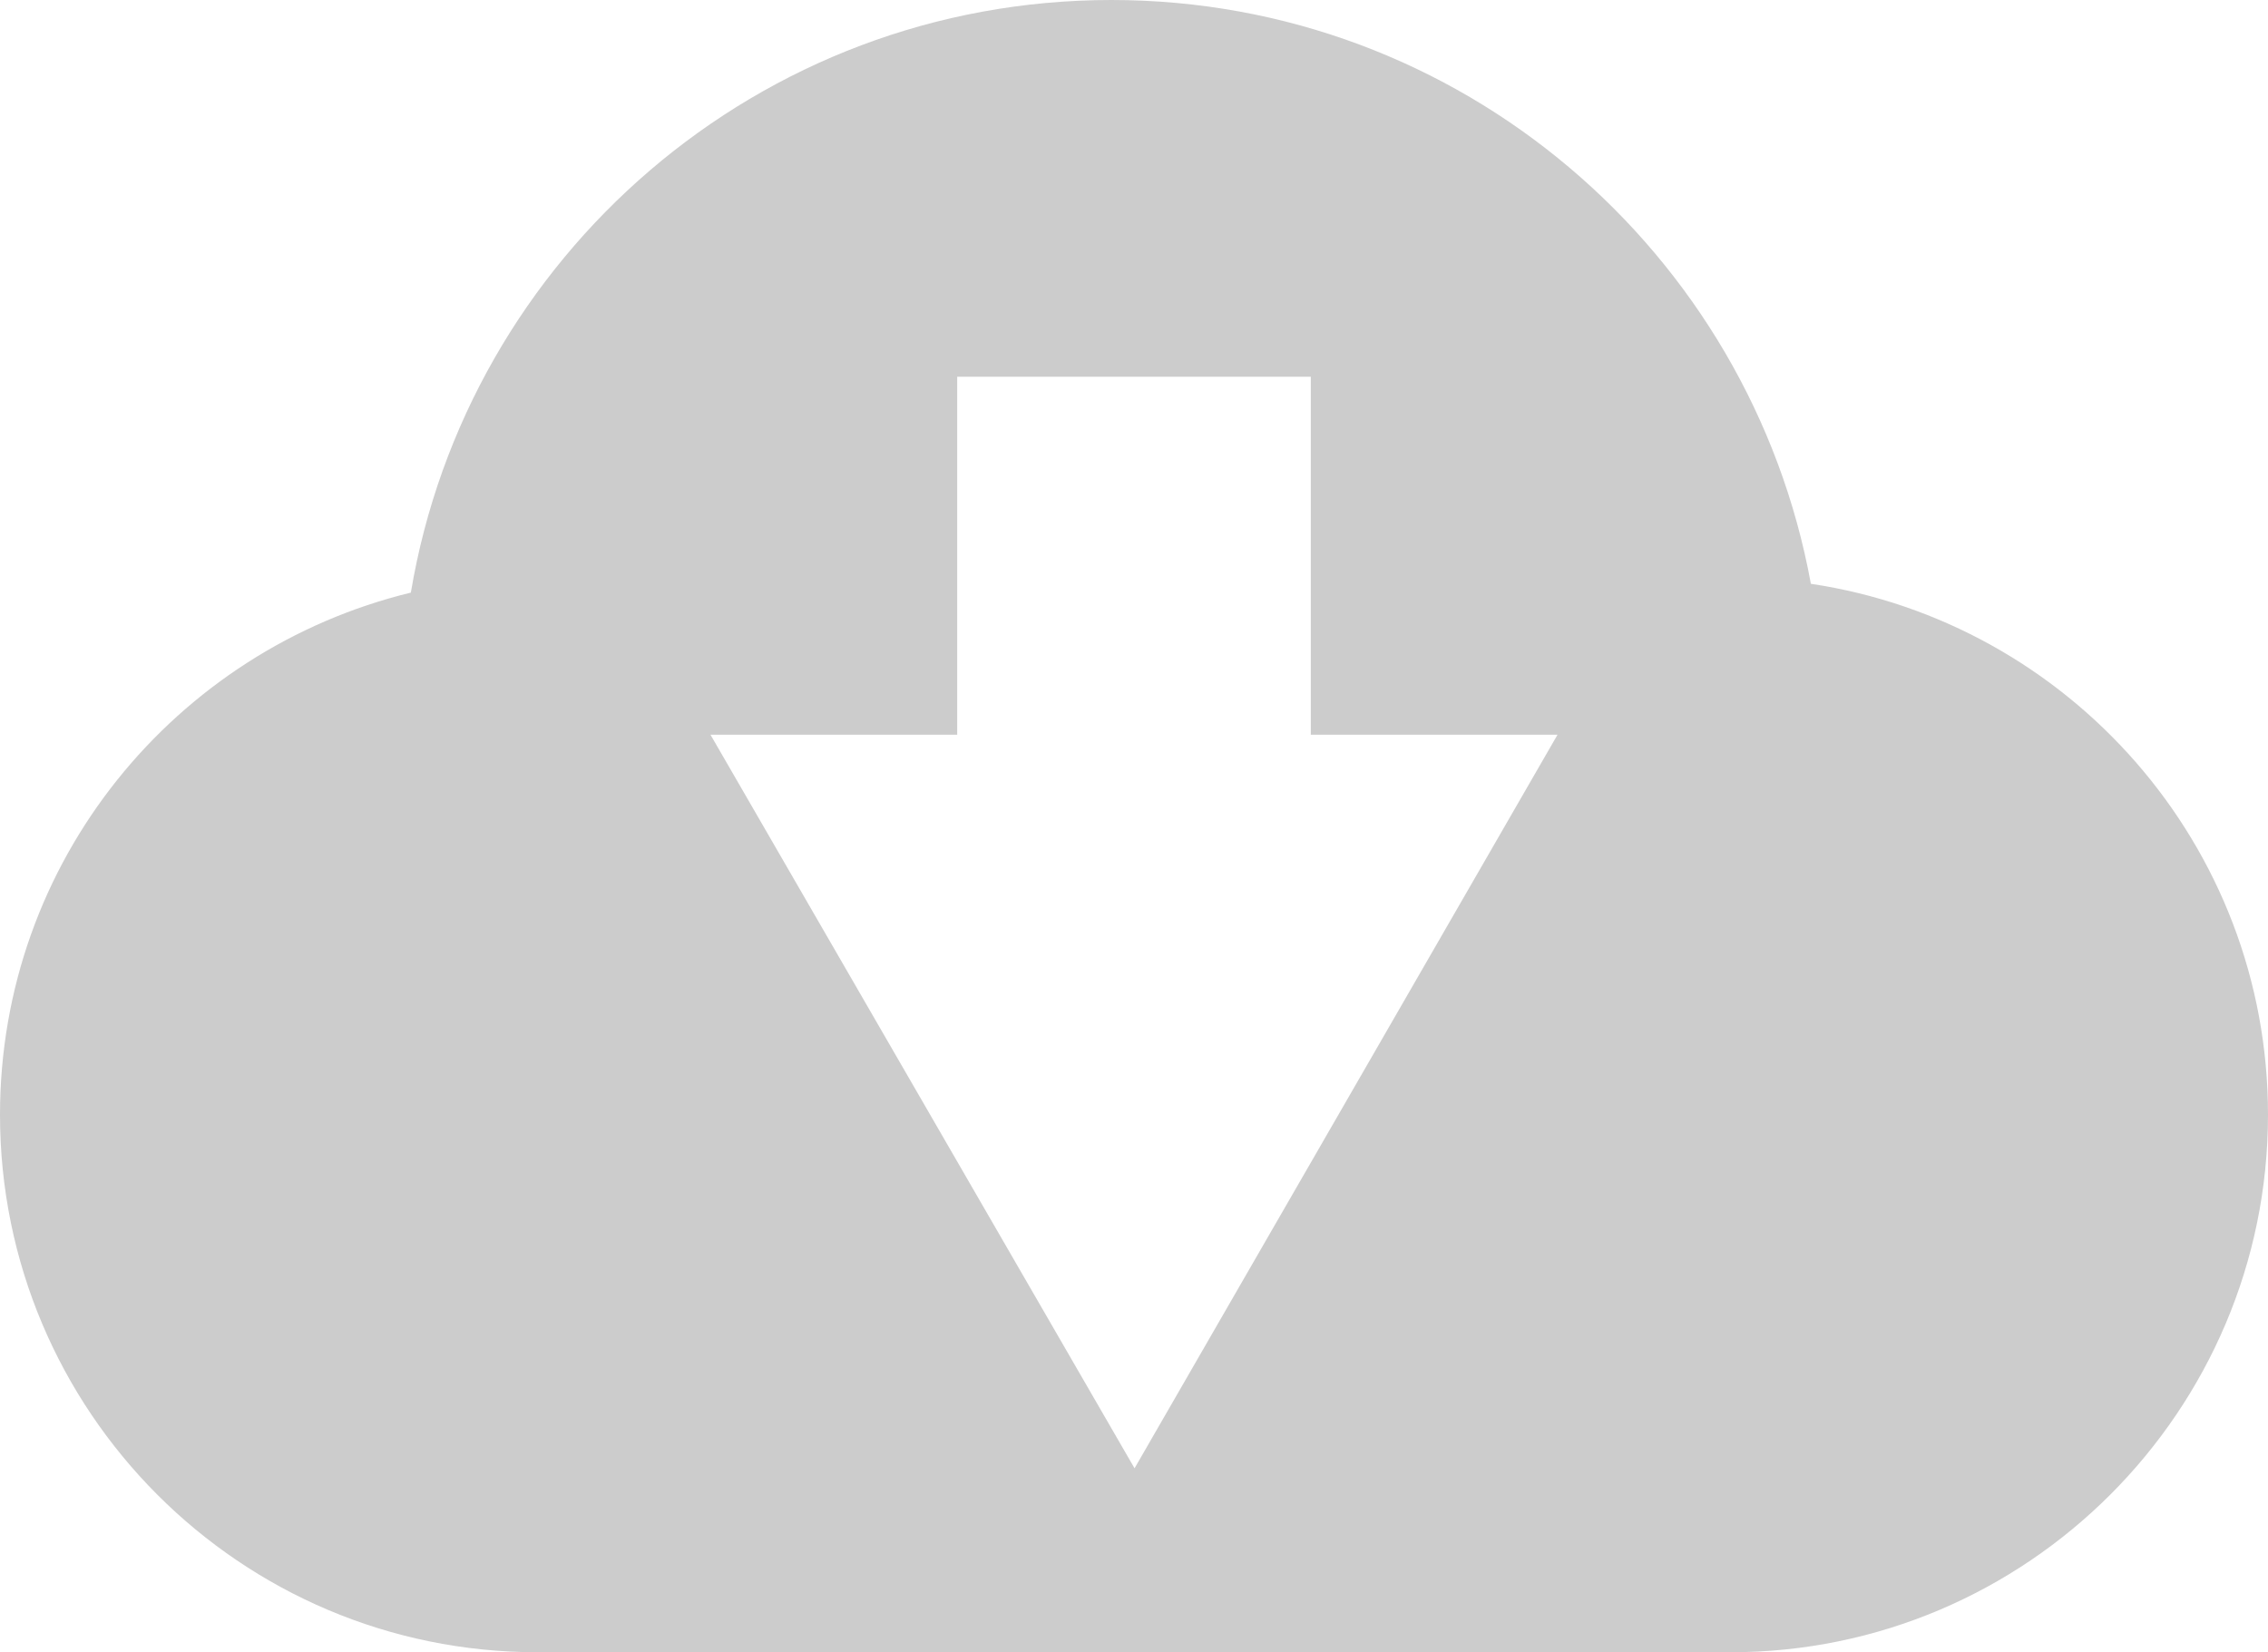 <?xml version="1.0" encoding="utf-8"?>
<!-- Generator: Adobe Illustrator 18.1.1, SVG Export Plug-In . SVG Version: 6.00 Build 0)  -->
<svg version="1.1" id="圖層_1" xmlns="http://www.w3.org/2000/svg" xmlns:xlink="http://www.w3.org/1999/xlink" x="0px" y="0px"
	 viewBox="0 0 205.9 150" enable-background="new 0 0 205.9 150" xml:space="preserve">
<path fill="#CCCCCC" d="M164.4,53c-5.5-30.1-31.8-53-63.5-53c-32,0-58.5,23.3-63.6,53.8C15.9,59,0,78.2,0,101.2
	C0,128.1,21.8,150,48.8,150h108.3c26.9,0,48.8-21.9,48.8-48.8C205.9,76.7,187.8,56.5,164.4,53z M103,133.3L64.5,66.7h22.4V34.2H119
	v32.5h22.4L103,133.3z"/>
</svg>
